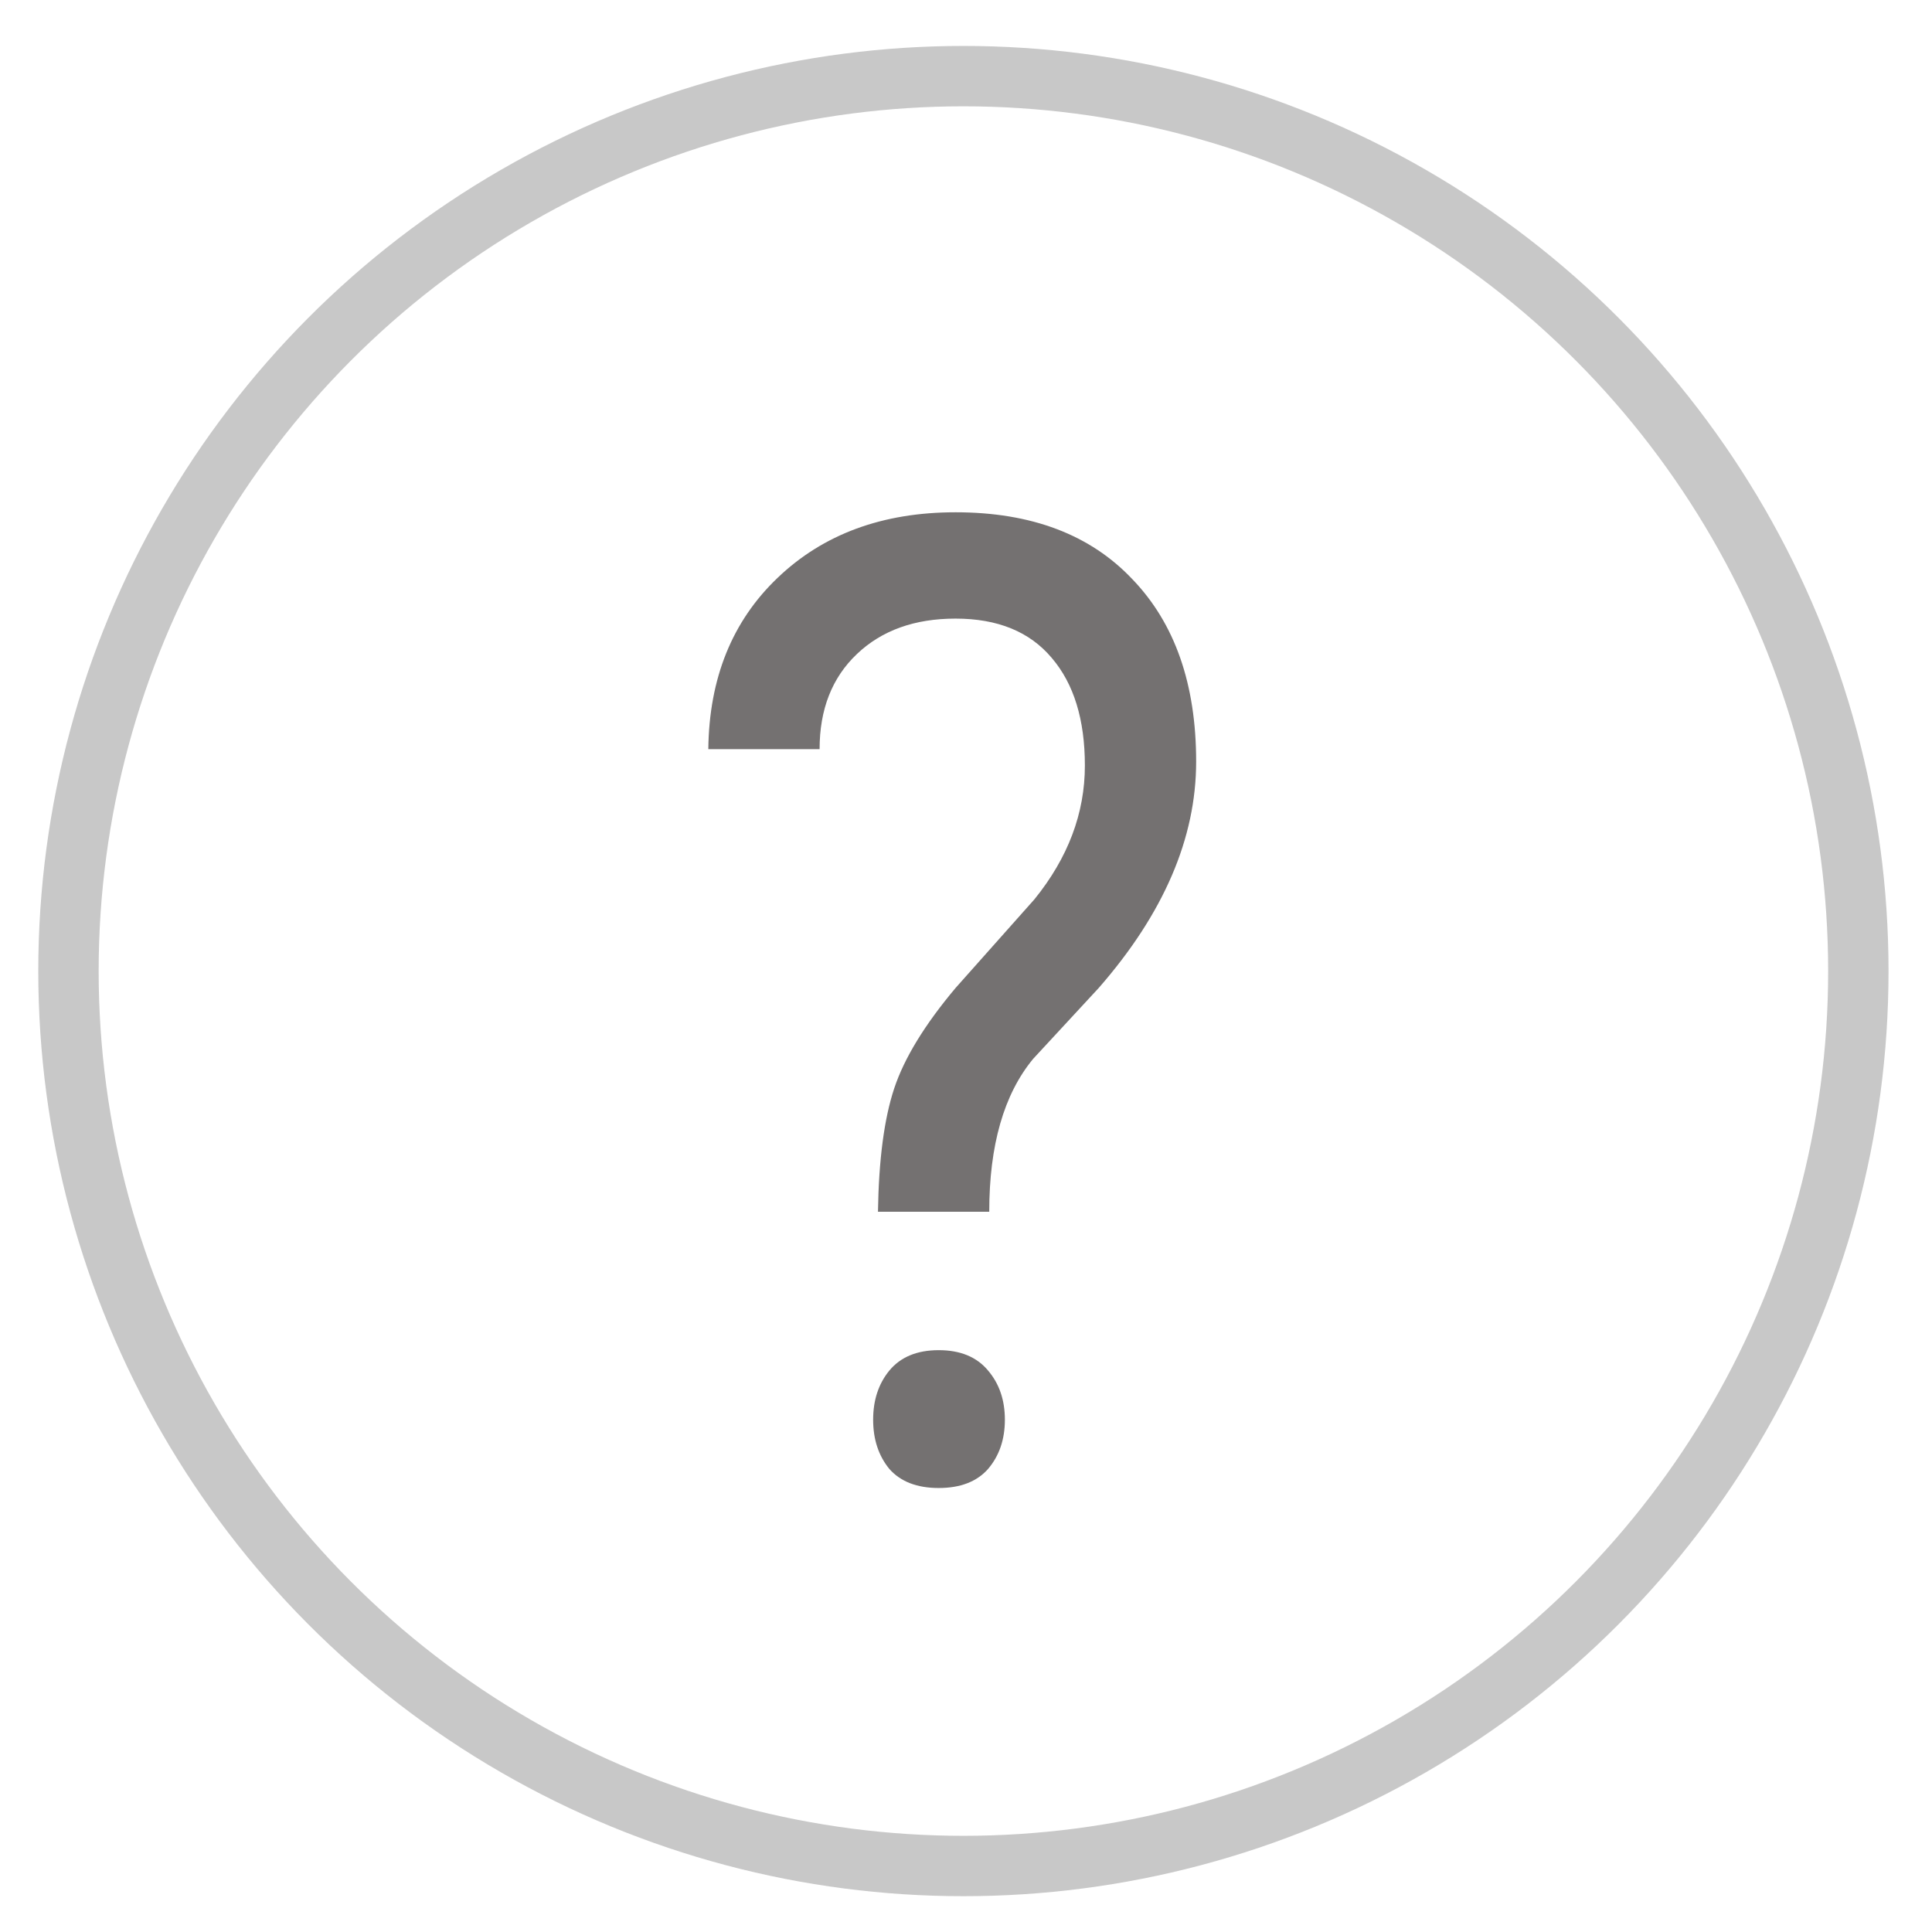 <svg width="32" height="32" viewBox="0 0 32 32" fill="none" xmlns="http://www.w3.org/2000/svg">
<circle cx="15.957" cy="16.084" r="14.823" stroke="#C8C8C8"/>
<path d="M14.542 20.07C14.555 19.208 14.645 18.527 14.811 18.027C14.977 17.527 15.315 16.973 15.827 16.364L17.132 14.897C17.69 14.209 17.969 13.47 17.969 12.68C17.969 11.919 17.786 11.325 17.421 10.898C17.056 10.463 16.524 10.246 15.827 10.246C15.149 10.246 14.605 10.441 14.193 10.833C13.781 11.224 13.575 11.749 13.575 12.408H11.732C11.745 11.235 12.127 10.289 12.878 9.572C13.635 8.847 14.618 8.485 15.827 8.485C17.082 8.485 18.059 8.855 18.756 9.594C19.46 10.325 19.812 11.332 19.812 12.615C19.812 13.883 19.274 15.133 18.198 16.364L17.112 17.538C16.627 18.125 16.385 18.969 16.385 20.07H14.542ZM14.462 23.515C14.462 23.189 14.552 22.918 14.731 22.7C14.917 22.476 15.189 22.363 15.548 22.363C15.907 22.363 16.179 22.476 16.365 22.7C16.551 22.918 16.644 23.189 16.644 23.515C16.644 23.841 16.551 24.113 16.365 24.331C16.179 24.541 15.907 24.646 15.548 24.646C15.189 24.646 14.917 24.541 14.731 24.331C14.552 24.113 14.462 23.841 14.462 23.515Z" fill="#747171"/>
</svg>
